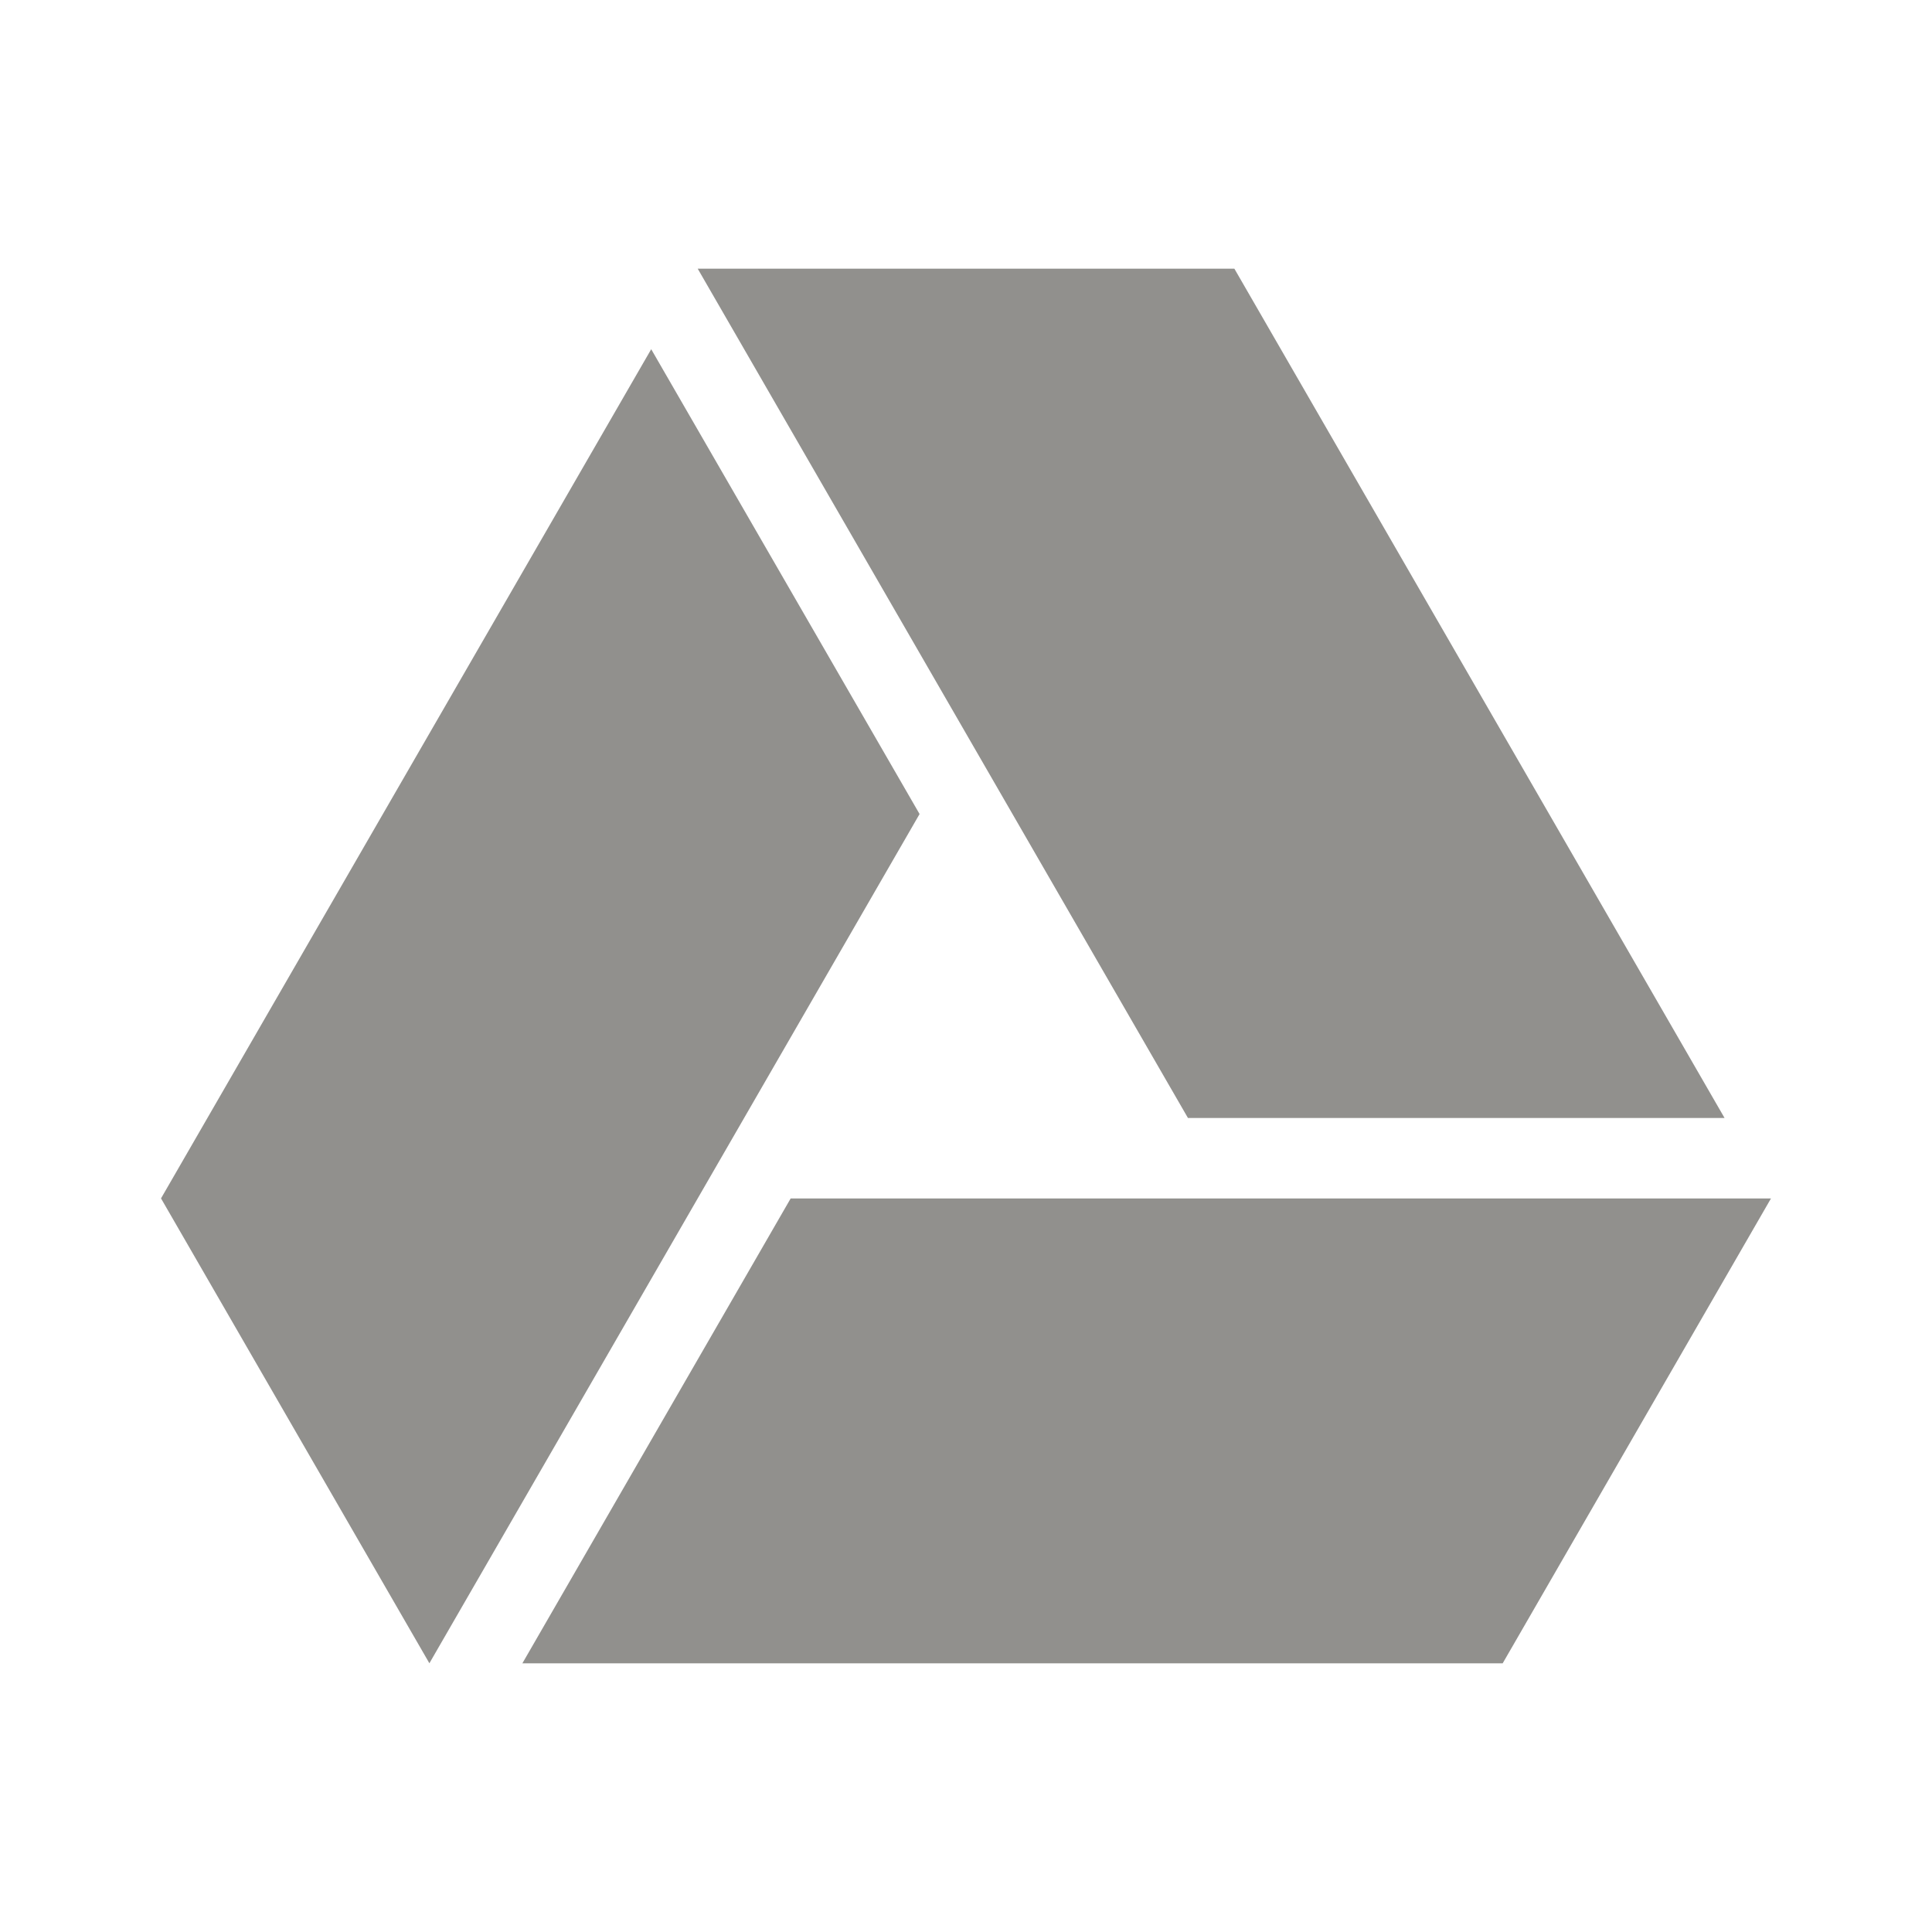 <!-- Generated by IcoMoon.io -->
<svg version="1.1" xmlns="http://www.w3.org/2000/svg" width="32" height="32" viewBox="0 0 32 32">
<title>ul-google-drive</title>
<path fill="#91908d" d="M28.564 18.517l-8.119-14.067h-8.889l8.12 14.067zM10.786 5.784l-8.119 14.065 4.445 7.7 8.119-14.066zM13.096 19.85l-4.444 7.7h16.237l4.444-7.7z"></path>
</svg>
